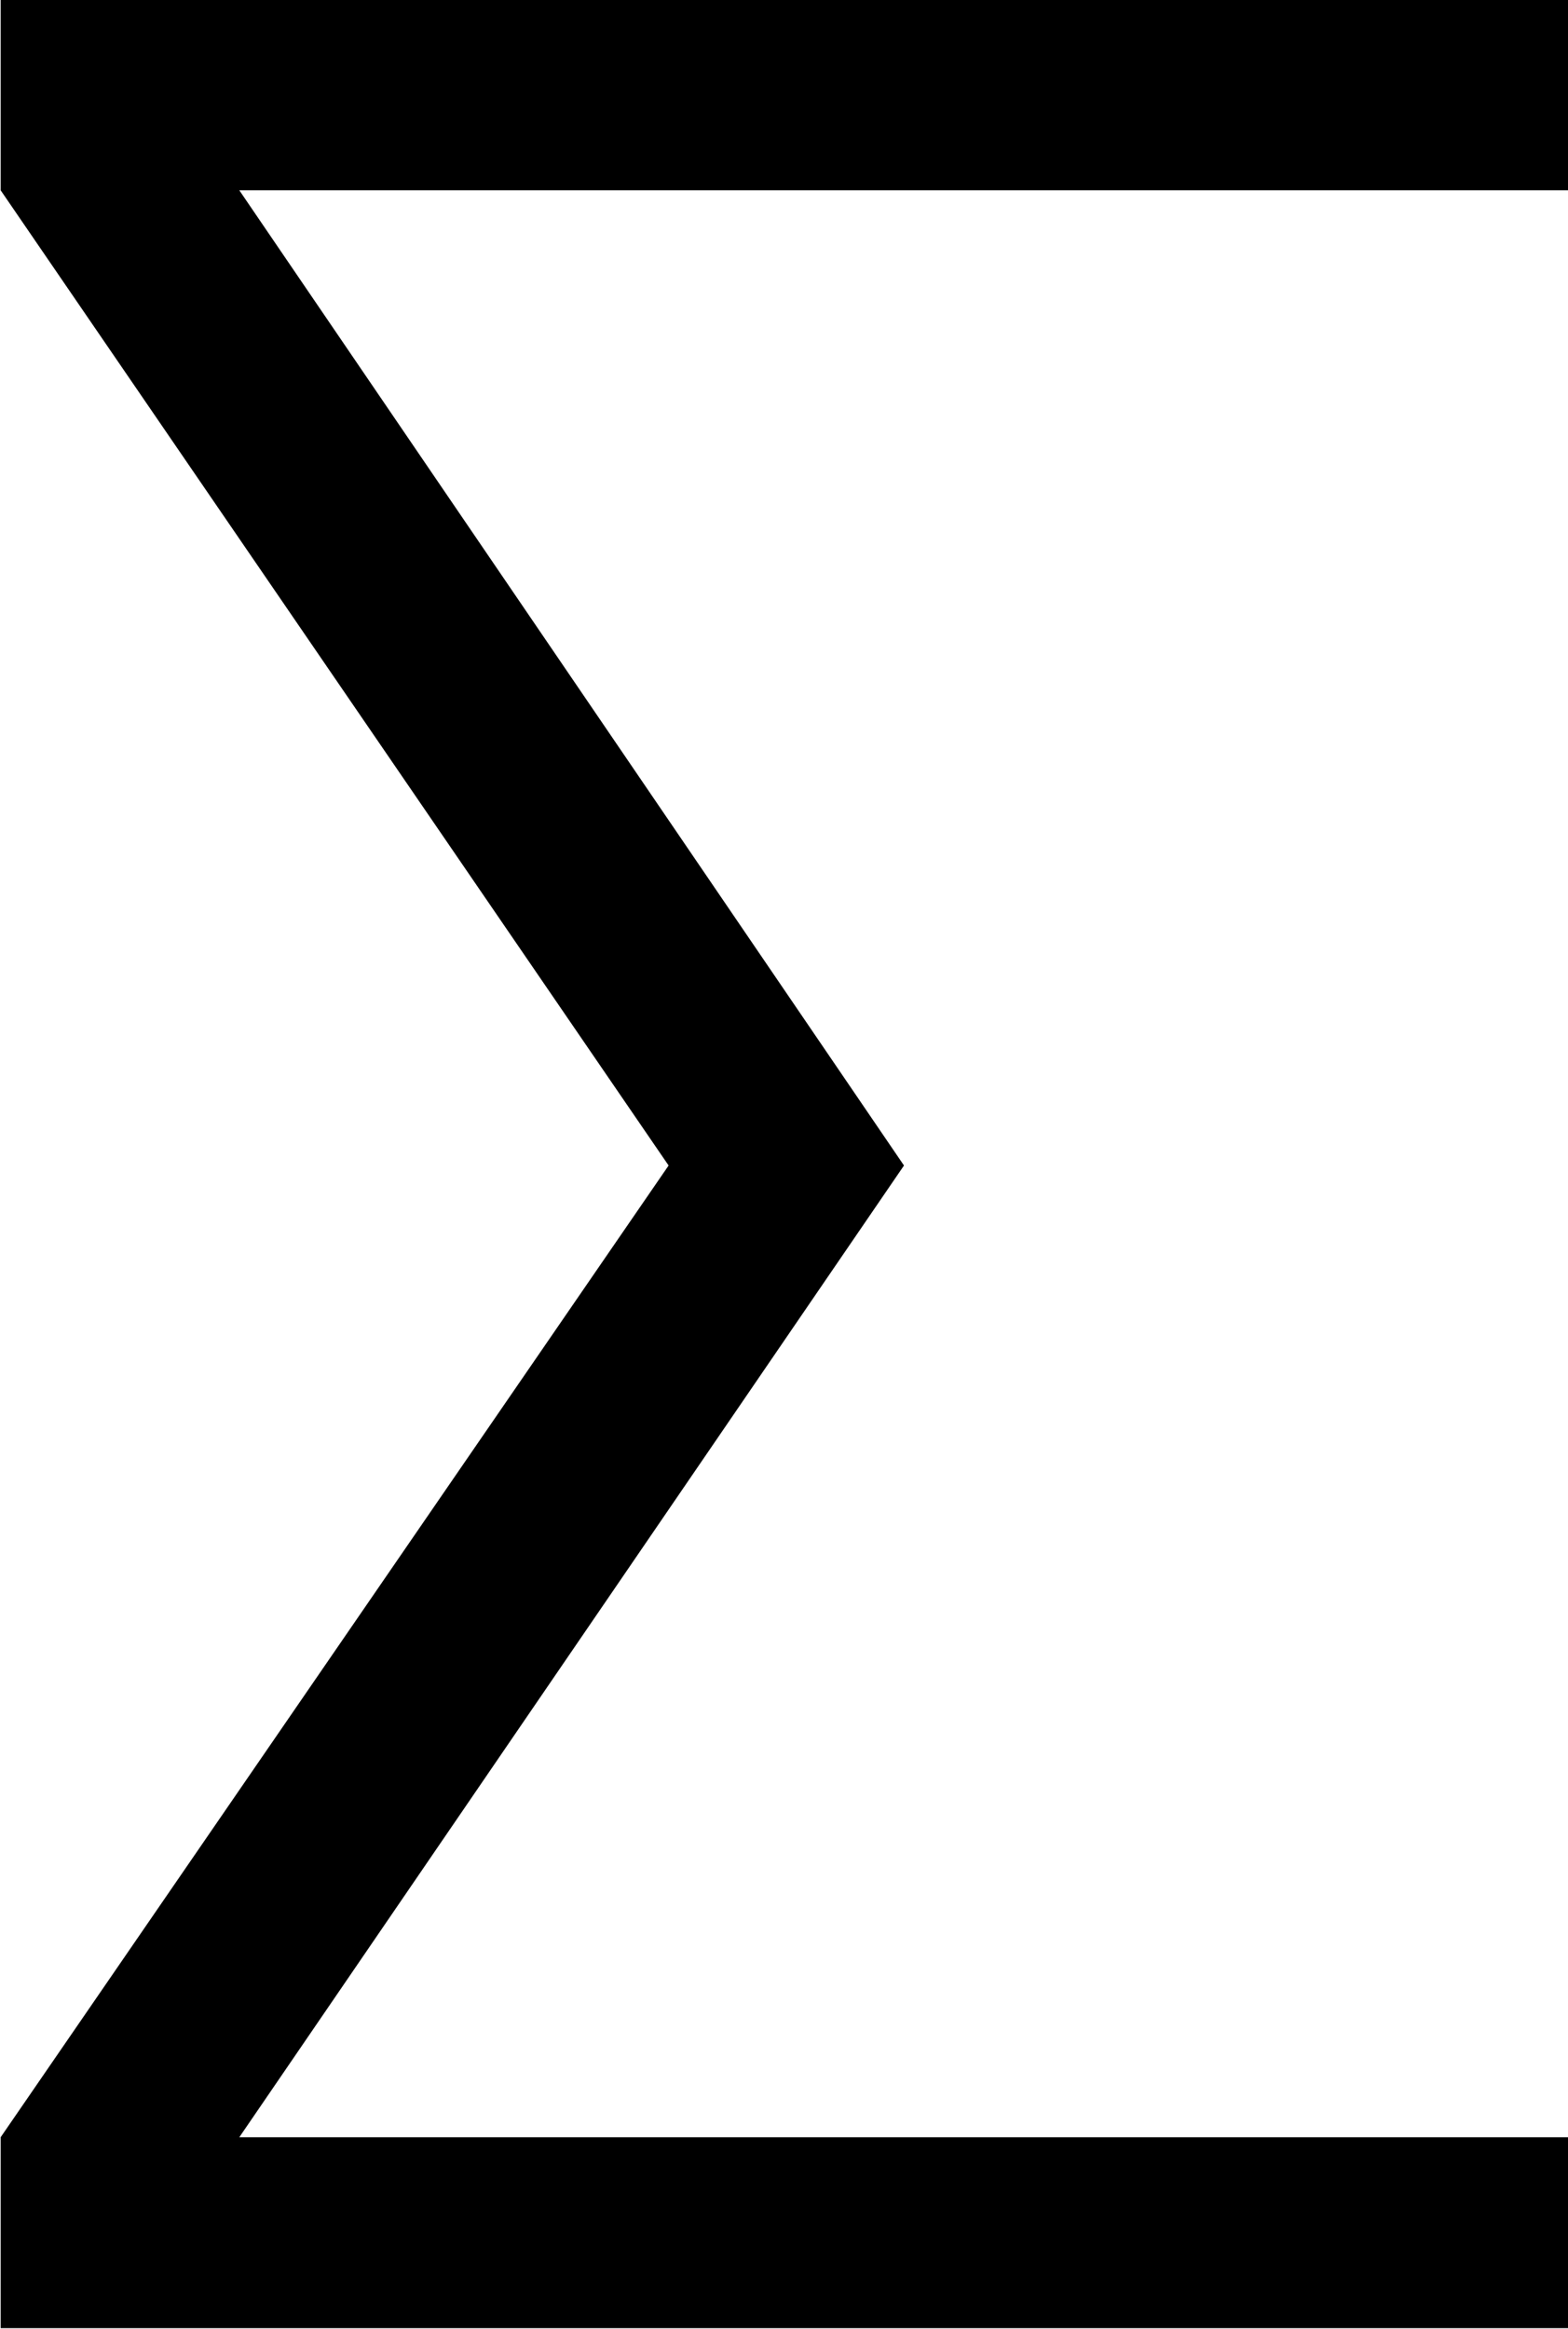 <?xml version="1.0" encoding="UTF-8"?>
<svg fill="#000000" version="1.1" viewBox="0 0 7.188 10.672" xmlns="http://www.w3.org/2000/svg" xmlns:xlink="http://www.w3.org/1999/xlink">
<defs>
<g id="a">
<path d="m0.891 2.594h7.188v-0.875h-6.094l3.047-4.453-3.047-4.469h6.094v-0.875h-7.188v0.875l3.062 4.469-3.062 4.453z"/>
</g>
</defs>
<g transform="translate(-149.6 -126.69)">
<use x="148.712" y="134.765" xlink:href="#a"/>
</g>
</svg>
